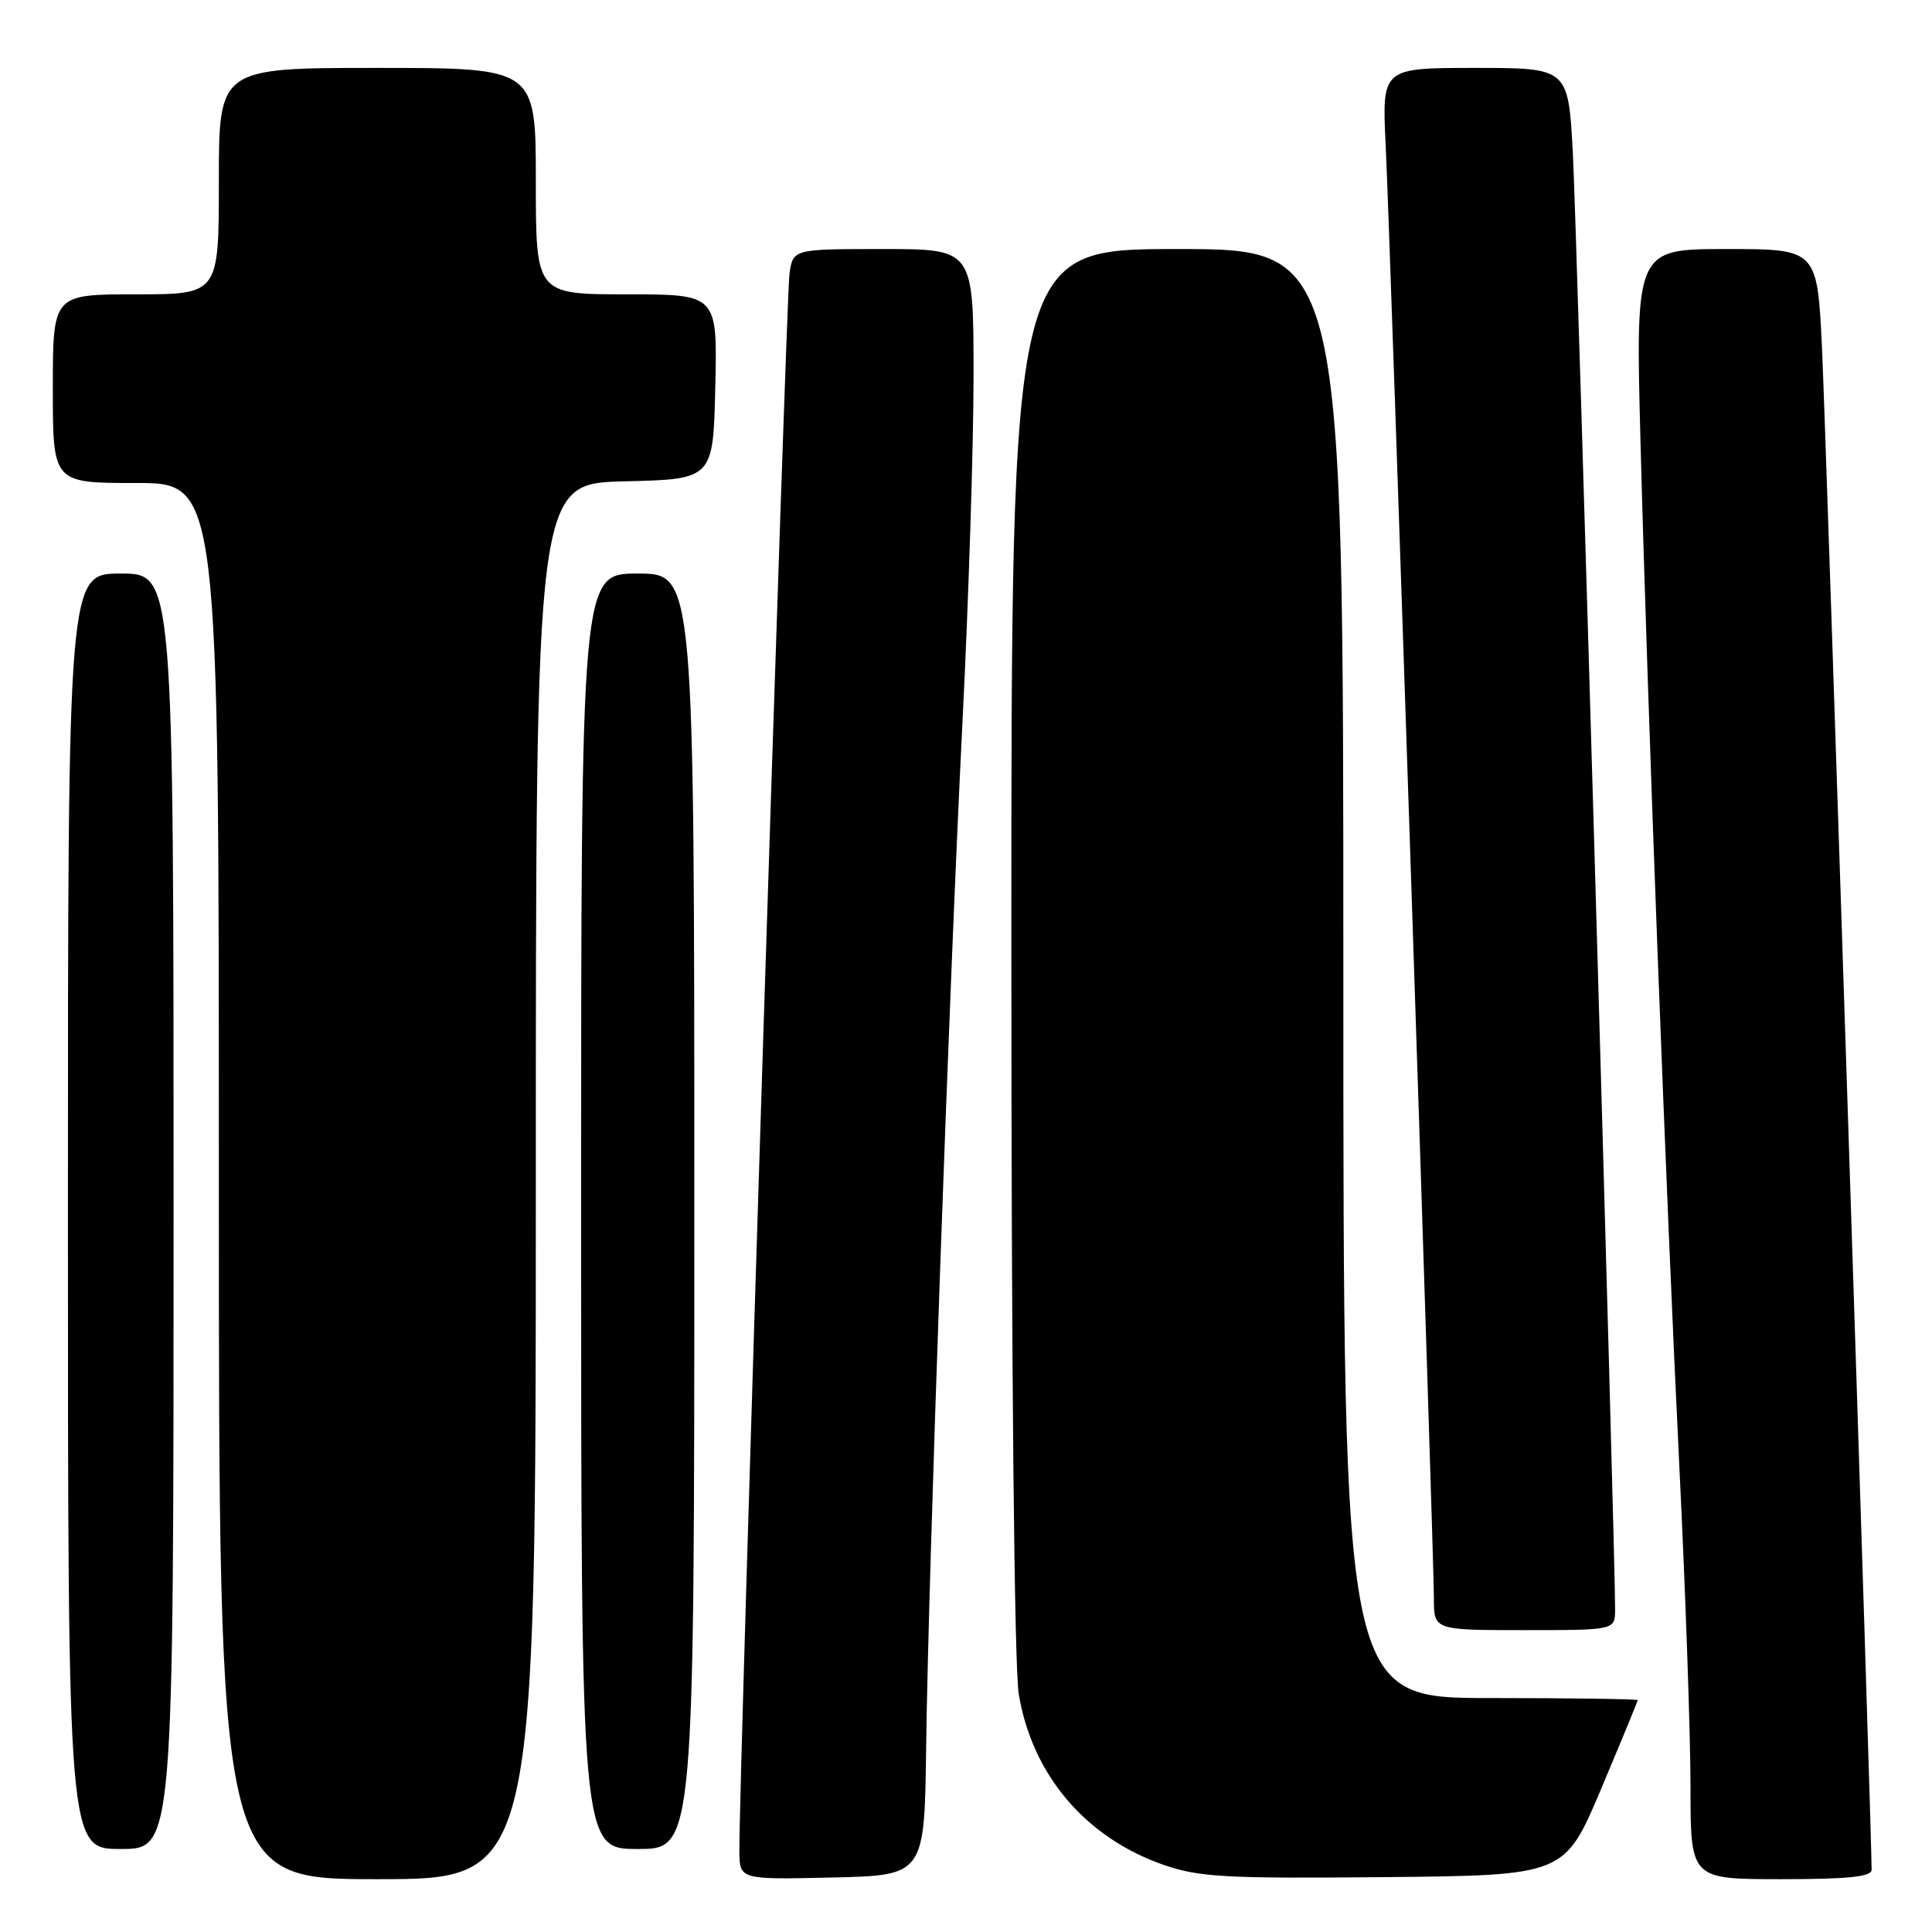 <?xml version="1.0" encoding="UTF-8" standalone="no"?>
<!DOCTYPE svg PUBLIC "-//W3C//DTD SVG 1.1//EN" "http://www.w3.org/Graphics/SVG/1.1/DTD/svg11.dtd" >
<svg xmlns="http://www.w3.org/2000/svg" xmlns:xlink="http://www.w3.org/1999/xlink" version="1.1" viewBox="0 0 256 256">
 <g >
 <path fill="currentColor"
d=" M 71.00 156.53 C 71.00 64.06 71.00 64.06 82.75 63.78 C 94.50 63.50 94.50 63.50 94.78 51.25 C 95.06 39.00 95.06 39.00 83.03 39.00 C 71.00 39.00 71.00 39.00 71.00 24.00 C 71.00 9.00 71.00 9.00 50.00 9.00 C 29.00 9.00 29.00 9.00 29.00 24.00 C 29.00 39.00 29.00 39.00 18.00 39.00 C 7.00 39.00 7.00 39.00 7.00 51.50 C 7.00 64.00 7.00 64.00 18.00 64.00 C 29.00 64.00 29.00 64.00 29.00 156.50 C 29.00 249.00 29.00 249.00 50.00 249.00 C 71.00 249.00 71.00 249.00 71.00 156.53 Z  M 122.72 231.50 C 123.02 208.20 125.77 130.74 127.54 95.54 C 128.34 79.62 129.00 59.03 129.00 49.79 C 129.00 33.00 129.00 33.00 117.05 33.00 C 105.09 33.00 105.09 33.00 104.61 36.25 C 104.17 39.24 97.89 236.71 97.97 245.28 C 98.00 249.06 98.00 249.06 110.25 248.78 C 122.50 248.50 122.50 248.50 122.72 231.50 Z  M 212.16 237.03 C 214.82 230.72 217.00 225.44 217.00 225.28 C 217.00 225.13 208.22 225.00 197.50 225.00 C 178.00 225.00 178.00 225.00 178.00 129.00 C 178.00 33.00 178.00 33.00 156.00 33.00 C 134.00 33.00 134.00 33.00 134.01 125.75 C 134.01 181.20 134.40 220.89 134.99 224.45 C 136.74 235.14 143.84 243.52 154.20 247.11 C 158.86 248.73 162.41 248.93 183.41 248.73 C 207.32 248.50 207.32 248.50 212.16 237.03 Z  M 248.00 247.75 C 248.01 243.08 241.93 56.84 241.43 46.25 C 240.80 33.00 240.80 33.00 228.75 33.00 C 216.70 33.00 216.70 33.00 217.38 58.75 C 218.33 94.53 220.77 158.75 222.53 194.49 C 223.34 210.99 224.00 230.00 224.00 236.74 C 224.00 249.00 224.00 249.00 236.00 249.00 C 244.93 249.00 248.00 248.68 248.00 247.75 Z  M 23.00 160.50 C 23.00 76.00 23.00 76.00 16.00 76.00 C 9.00 76.00 9.00 76.00 9.00 160.50 C 9.00 245.00 9.00 245.00 16.00 245.00 C 23.00 245.00 23.00 245.00 23.00 160.50 Z  M 92.00 160.50 C 92.00 76.00 92.00 76.00 84.50 76.00 C 77.00 76.00 77.00 76.00 77.00 160.50 C 77.00 245.00 77.00 245.00 84.50 245.00 C 92.00 245.00 92.00 245.00 92.00 160.50 Z  M 214.01 213.25 C 214.03 205.75 208.93 29.98 208.41 20.25 C 207.80 9.00 207.80 9.00 195.46 9.00 C 183.11 9.00 183.11 9.00 183.61 19.25 C 184.22 31.97 190.00 205.97 190.00 211.78 C 190.00 216.00 190.00 216.00 202.00 216.00 C 214.00 216.00 214.00 216.00 214.01 213.25 Z "/>
</g>
</svg>